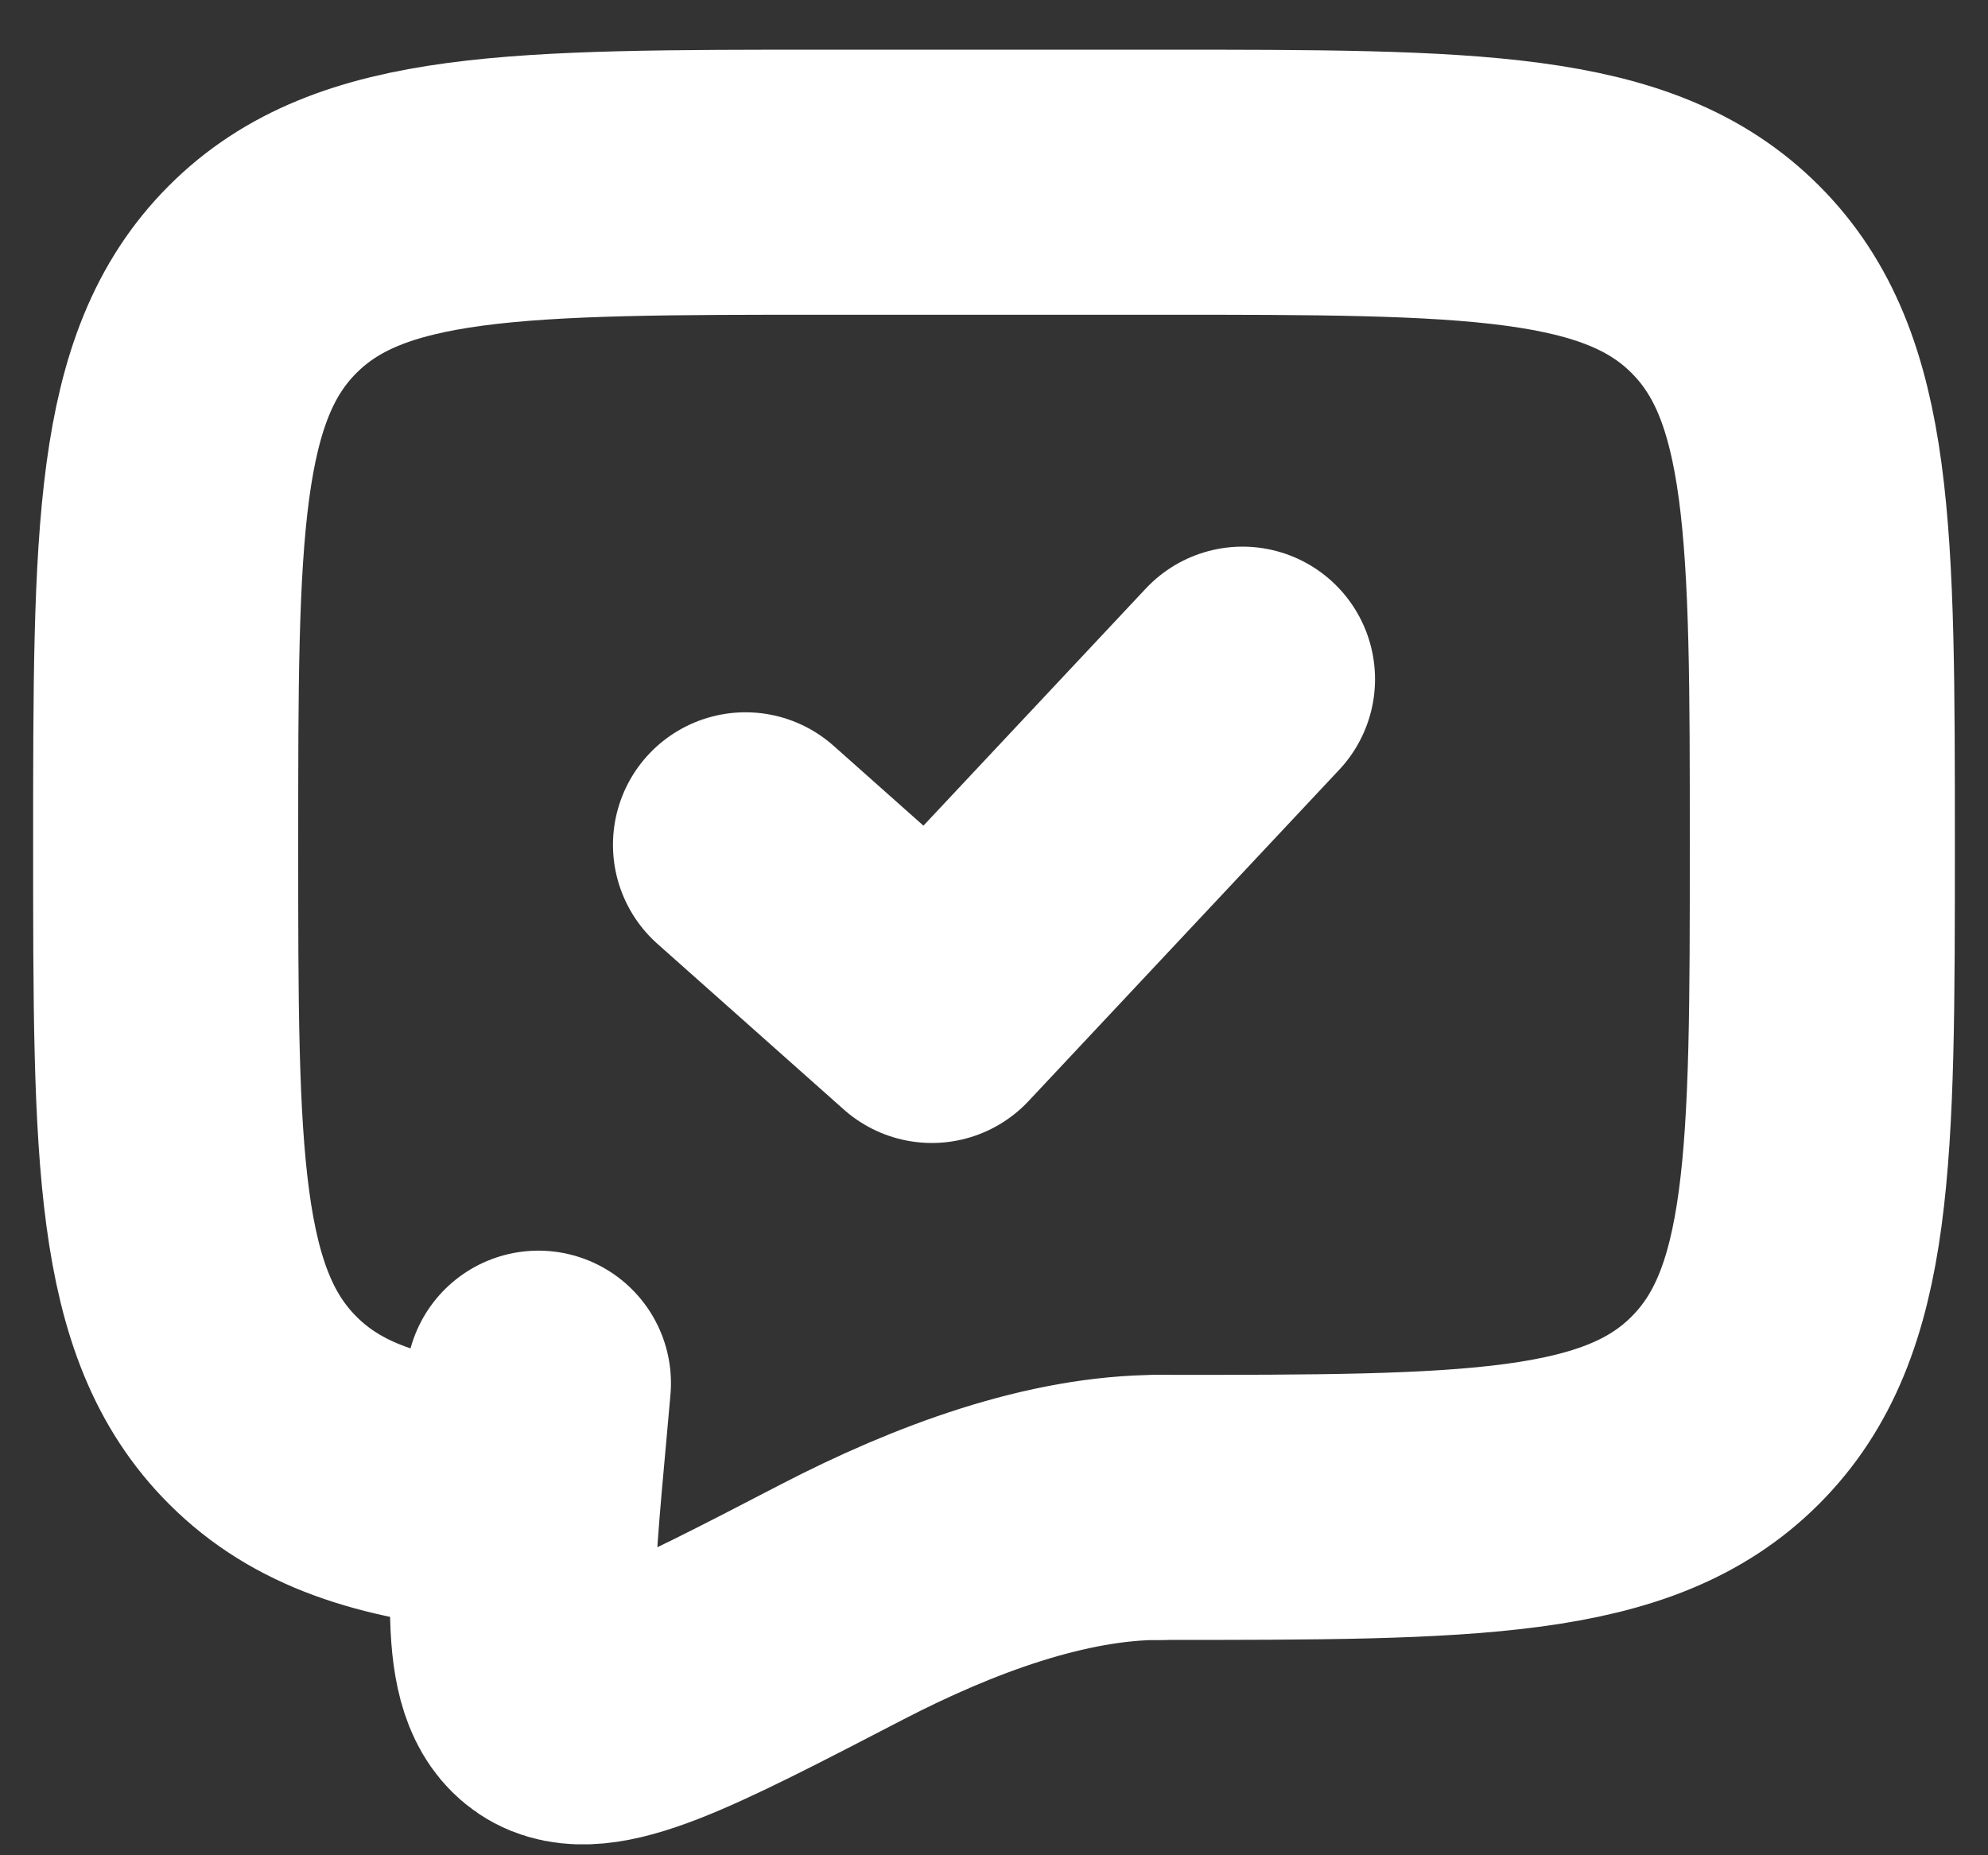 <svg width="30" height="28" viewBox="0 0 30 28" fill="none" xmlns="http://www.w3.org/2000/svg">
<rect x="0" y="0" width="30" height="28" fill="#333333" stroke="none"/>
<path d="M17.5 22.75C22.214 22.75 24.571 22.75 26.035 21.285C27.5 19.821 27.5 17.464 27.5 12.75C27.5 8.036 27.5 5.679 26.035 4.215C24.571 2.75 22.214 2.75 17.5 2.75H12.5C7.786 2.75 5.429 2.75 3.965 4.215C2.5 5.679 2.5 8.036 2.5 12.75C2.5 17.464 2.5 19.821 3.965 21.285C4.781 22.102 5.875 22.464 7.5 22.622" stroke="white" stroke-width="4" stroke-linecap="round" stroke-linejoin="round"/>
<path d="M11.25 12.75L14.062 15.25L18.75 10.25" stroke="white" stroke-width="4" stroke-linecap="round" stroke-linejoin="round"/>
<path d="M17.5 22.75C15.955 22.75 14.253 23.375 12.699 24.181C10.201 25.477 8.953 26.126 8.338 25.712C7.723 25.3 7.839 24.019 8.073 21.457L8.125 20.875" stroke="white" stroke-width="4" stroke-linecap="round"/>
</svg>
